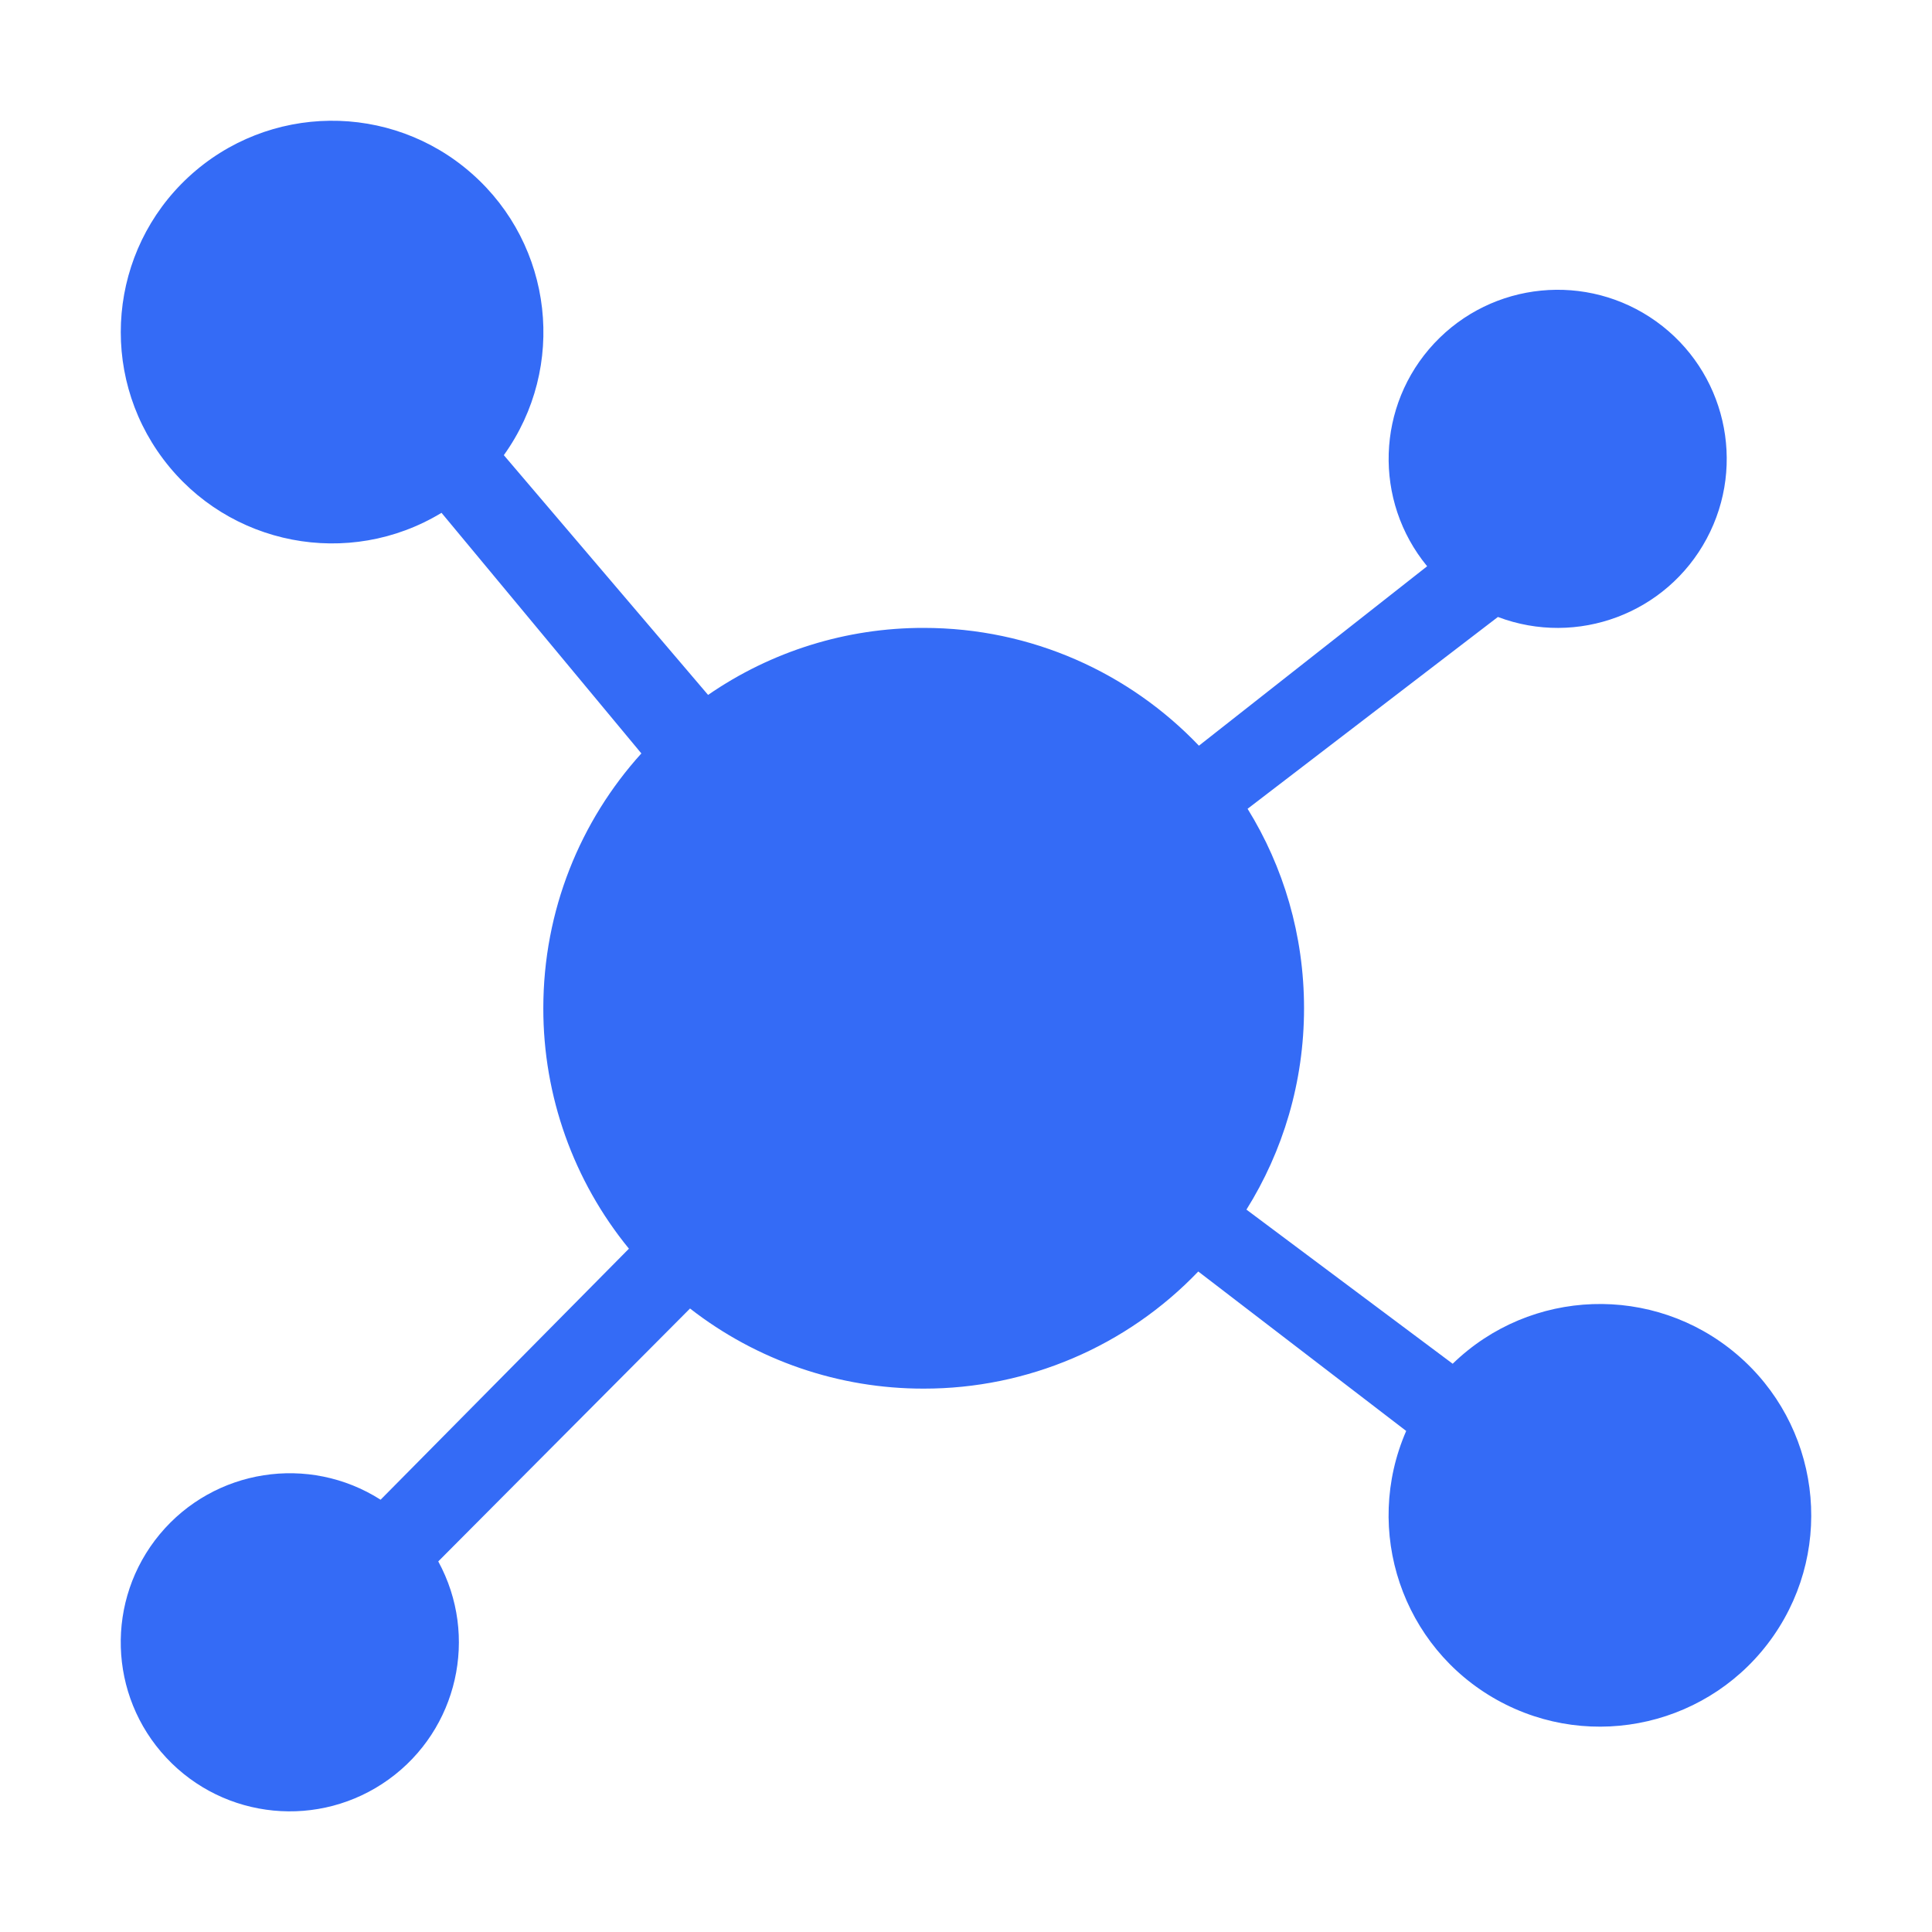<!--?xml version="1.0" encoding="UTF-8"?-->
<svg width="32px" height="32px" viewBox="0 0 32 32" version="1.1" xmlns="http://www.w3.org/2000/svg" xmlns:xlink="http://www.w3.org/1999/xlink">
    <title>867.利润分配</title>
    <g id="867.利润分配" stroke="none" stroke-width="1" fill="none" fill-rule="evenodd">
        <g id="编组" transform="translate(2, 2)" fill="#000000" fill-rule="nonzero">
            <path d="M17.847,19.06 C16.66,20.301 15.016,21.002 13.299,21 C11.897,21.002 10.535,20.535 9.429,19.673 L5.259,23.862 C5.934,25.1 5.582,26.647 4.439,27.472 C3.295,28.297 1.717,28.144 0.754,27.113 C-0.209,26.083 -0.255,24.497 0.646,23.412 C1.547,22.328 3.114,22.082 4.304,22.84 L8.417,18.682 C7.498,17.558 6.997,16.151 6.999,14.7 C6.999,13.076 7.614,11.594 8.623,10.479 L5.313,6.494 C3.777,7.425 1.785,7.041 0.705,5.606 C-0.376,4.171 -0.195,2.151 1.123,0.931 C2.442,-0.289 4.47,-0.313 5.816,0.876 C7.163,2.064 7.392,4.079 6.345,5.539 L9.728,9.51 C10.778,8.785 12.023,8.398 13.299,8.4 C15.091,8.4 16.711,9.149 17.858,10.351 L21.638,7.379 C20.745,6.293 20.795,4.714 21.755,3.687 C22.716,2.66 24.289,2.505 25.432,3.324 C26.574,4.143 26.932,5.683 26.268,6.922 C25.605,8.161 24.125,8.716 22.81,8.219 L18.664,11.396 C19.258,12.356 19.599,13.487 19.599,14.7 C19.599,15.925 19.249,17.069 18.645,18.035 L22.061,20.588 C23.353,19.333 25.386,19.263 26.761,20.427 C28.136,21.591 28.403,23.609 27.378,25.09 C26.353,26.571 24.371,27.033 22.797,26.157 C21.223,25.281 20.572,23.353 21.291,21.701 L17.847,19.06 Z" id="路径" fill="#346bf6"></path>
        </g>
    </g>
</svg>